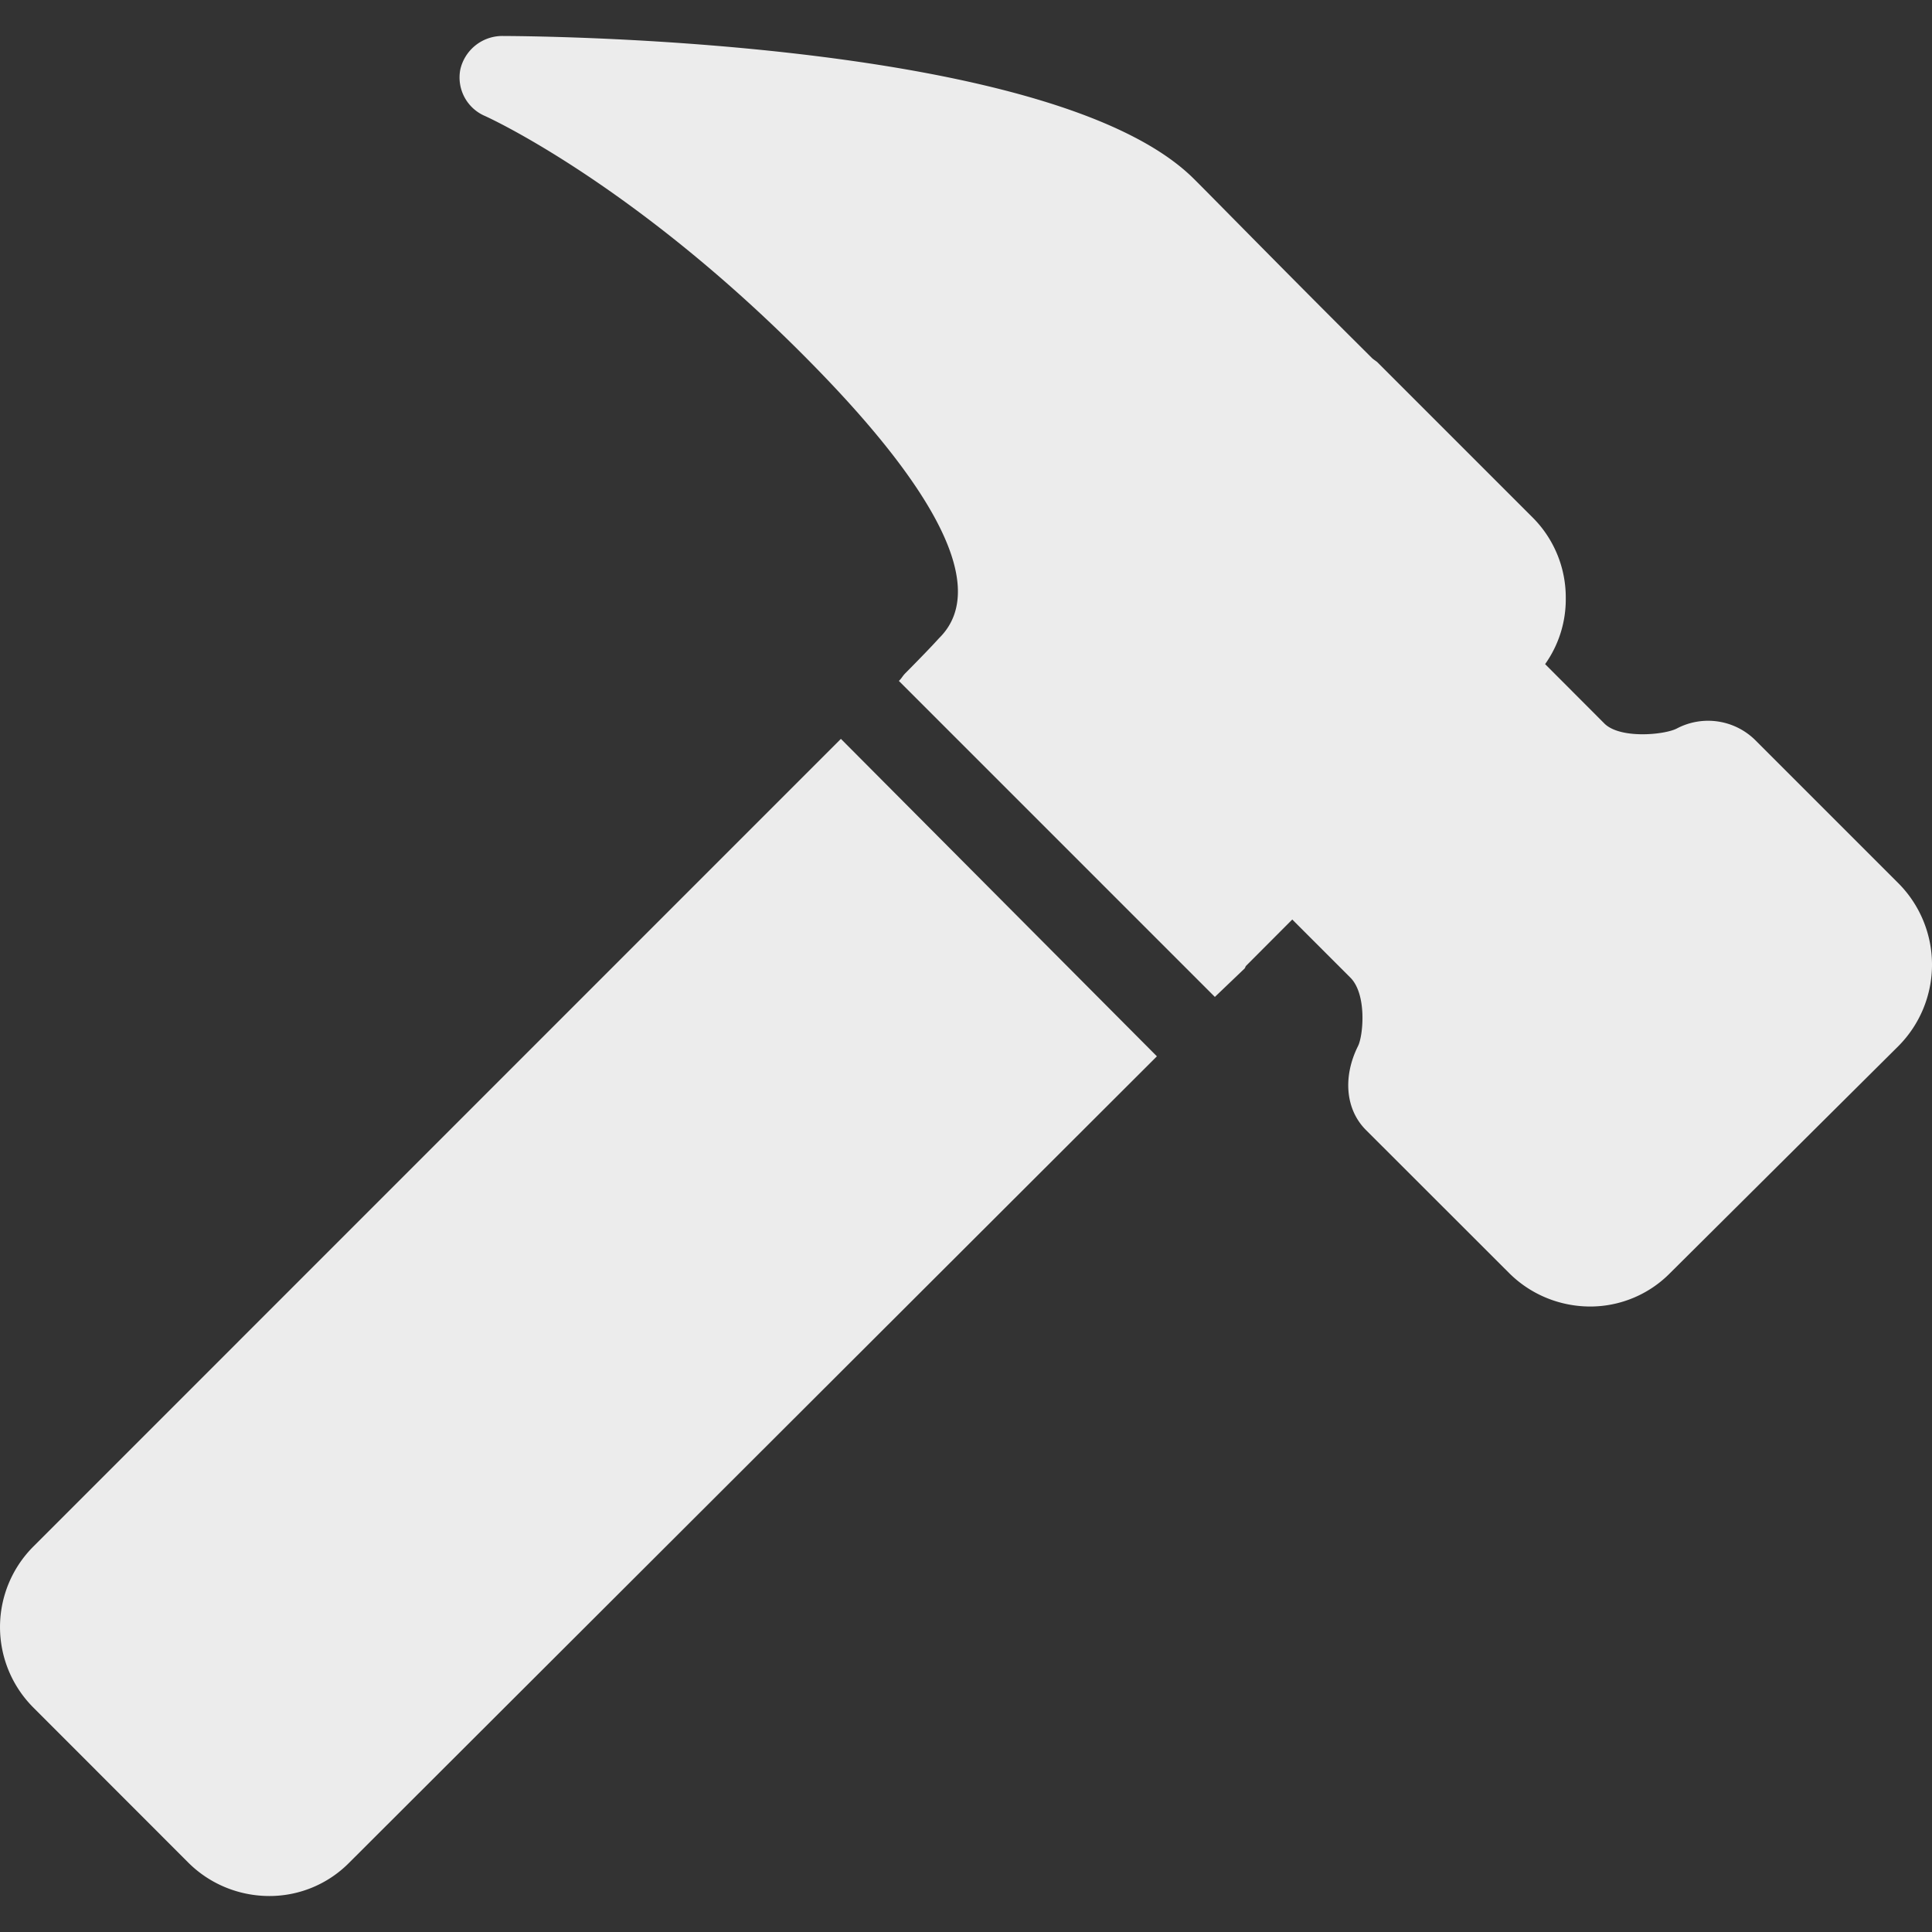 <svg width="16" height="16">
  <rect width="100%" height="100%" fill="#333333" stroke="none"/>
  <defs>
    <linearGradient id="applications-development-web_svg__arrongin" x1="0%" x2="0%" y1="0%" y2="100%">
      <stop offset="0%" stop-color="#dd9b44"/>
      <stop offset="100%" stop-color="#ad6c16"/>
    </linearGradient>
    <linearGradient id="applications-development-web_svg__aurora" x1="0%" x2="0%" y1="0%" y2="100%">
      <stop offset="0%" stop-color="#09d4df"/>
      <stop offset="100%" stop-color="#9269f4"/>
    </linearGradient>
    <linearGradient id="applications-development-web_svg__cyberneon" x1="0%" x2="0%" y1="0%" y2="100%">
      <stop offset="0" stop-color="#0abdc6"/>
      <stop offset="1" stop-color="#ea00d9"/>
    </linearGradient>
    <linearGradient id="applications-development-web_svg__fitdance" x1="0%" x2="0%" y1="0%" y2="100%">
      <stop offset="0%" stop-color="#1ad6ab"/>
      <stop offset="100%" stop-color="#329db6"/>
    </linearGradient>
    <linearGradient id="applications-development-web_svg__oomox" x1="0%" x2="0%" y1="0%" y2="100%">
      <stop offset="0%" stop-color="#efefe7"/>
      <stop offset="100%" stop-color="#8f8f8b"/>
    </linearGradient>
    <linearGradient id="applications-development-web_svg__rainblue" x1="0%" x2="0%" y1="0%" y2="100%">
      <stop offset="0%" stop-color="#00f260"/>
      <stop offset="100%" stop-color="#0575e6"/>
    </linearGradient>
    <linearGradient id="applications-development-web_svg__sunrise" x1="0%" x2="0%" y1="0%" y2="100%">
      <stop offset="0%" stop-color="#ff8501"/>
      <stop offset="100%" stop-color="#ffcb01"/>
    </linearGradient>
    <linearGradient id="applications-development-web_svg__telinkrin" x1="0%" x2="0%" y1="0%" y2="100%">
      <stop offset="0%" stop-color="#b2ced6"/>
      <stop offset="100%" stop-color="#6da5b7"/>
    </linearGradient>
    <linearGradient id="applications-development-web_svg__60spsycho" x1="0%" x2="0%" y1="0%" y2="100%">
      <stop offset="0%" stop-color="#df5940"/>
      <stop offset="25%" stop-color="#d8d15f"/>
      <stop offset="50%" stop-color="#e9882a"/>
      <stop offset="100%" stop-color="#279362"/>
    </linearGradient>
    <linearGradient id="applications-development-web_svg__90ssummer" x1="0%" x2="0%" y1="0%" y2="100%">
      <stop offset="0%" stop-color="#f618c7"/>
      <stop offset="20%" stop-color="#94ffab"/>
      <stop offset="50%" stop-color="#fbfd54"/>
      <stop offset="100%" stop-color="#0f83ae"/>
    </linearGradient>
    <style id="current-color-scheme" type="text/css">
      .applications-development-web_svg__ColorScheme-Highlight{color:#5294e2}
    </style>
  </defs>
  <path fill="currentColor" d="M4.154.298a.357.357 0 0 0-.342.278.347.347 0 0 0 .203.384c.014.006 1.32.594 2.842 2.19.682.716 1.401 1.664.919 2.136-.011.012-.069.078-.278.289-.02.02-.027.035-.043.053l-.011.011 2.617 2.617.246-.235c.005-.005.007-.016.011-.021l.384-.385.481.481c.139.139.106.482.064.566-.128.256-.104.526.064.695l1.186 1.185c.185.185.43.278.673.278a.929.929 0 0 0 .662-.278l1.891-1.88a.956.956 0 0 0 0-1.346L14.537 6.13a.556.556 0 0 0-.652-.096c-.103.052-.468.087-.598-.042l-.491-.492a.925.925 0 0 0 .171-.545.936.936 0 0 0-.278-.673L11.407 3c-.006-.006-.029-.021-.042-.032l-.268-.267c-.558-.558-1.074-1.085-1.207-1.217C8.758.35 4.622.299 4.154.298Zm2.81 5.821L.277 12.807a.943.943 0 0 0 0 1.335l1.281 1.282c.185.185.43.278.673.278a.928.928 0 0 0 .663-.278l6.687-6.676-2.617-2.629Z" color="#ececec"/>
</svg>
